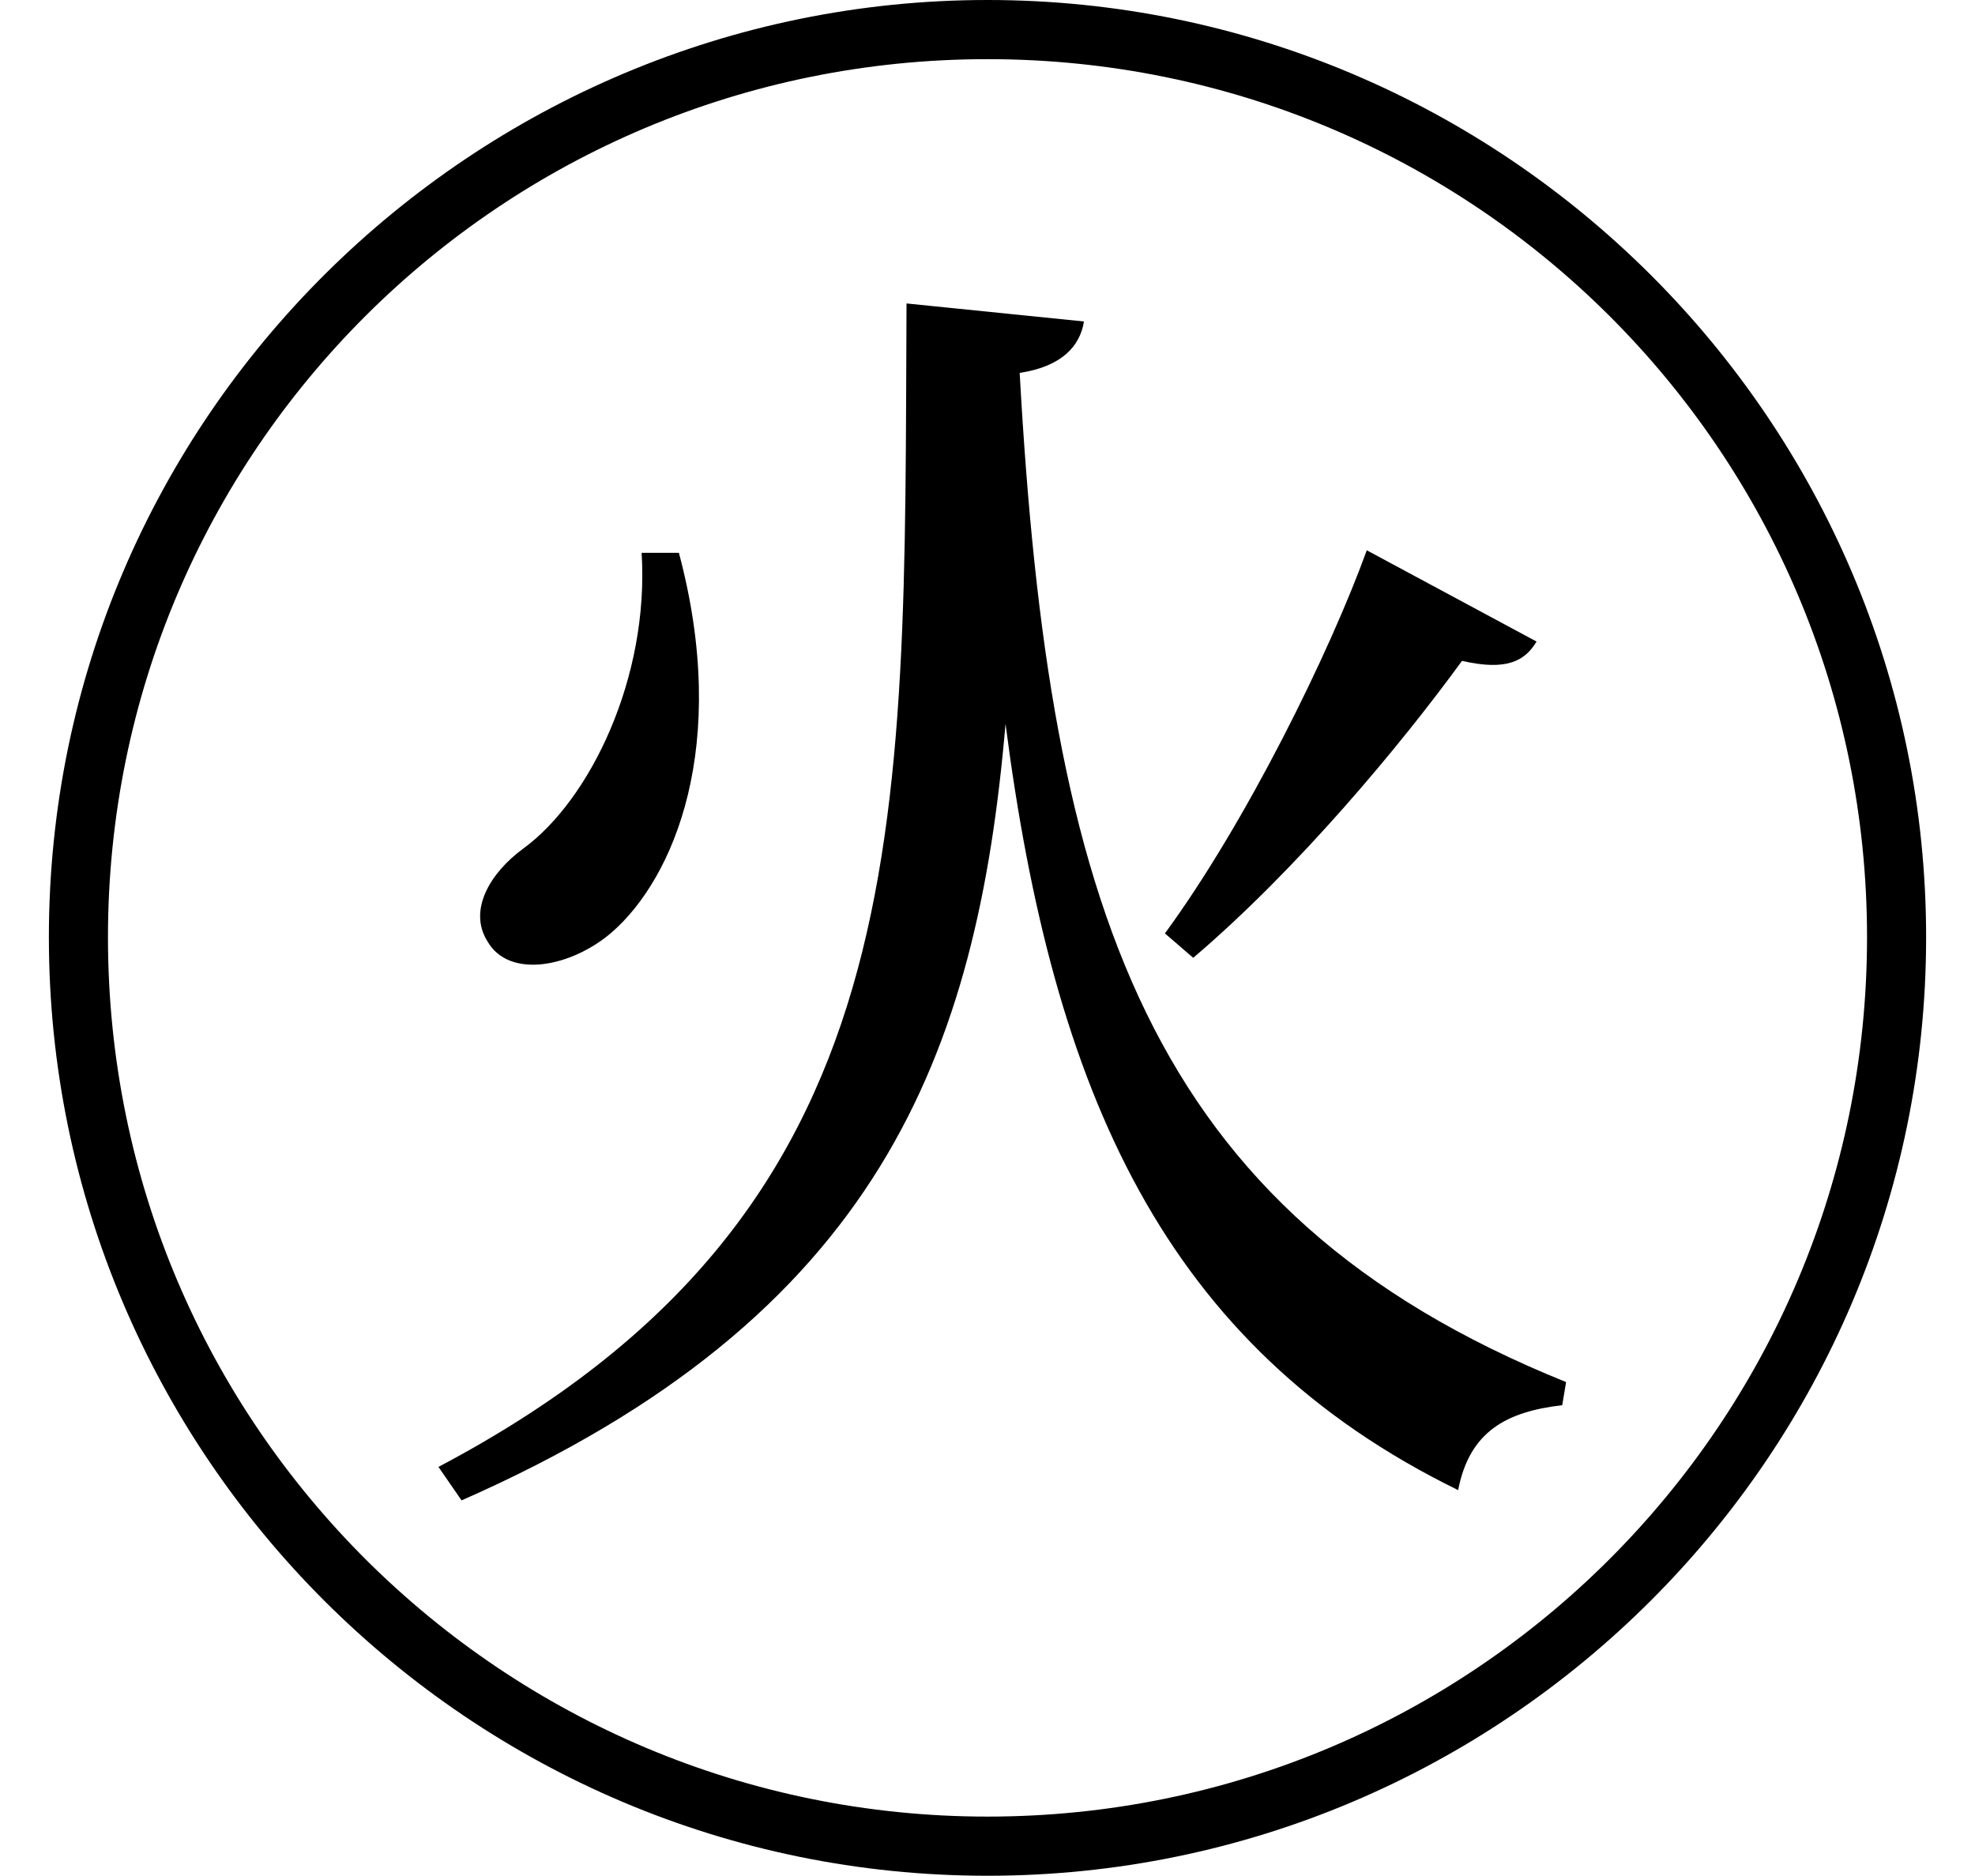 <svg height="22.797" viewBox="0 0 24 22.797" width="24" xmlns="http://www.w3.org/2000/svg">
<path d="M7.797,13.797 C7.891,12.281 7.172,10.797 6.359,10.203 C5.953,9.906 5.688,9.453 5.922,9.078 C6.188,8.609 6.953,8.766 7.438,9.188 C8.188,9.844 8.875,11.453 8.25,13.797 Z M16.609,13.828 C16.156,12.578 15.141,10.516 14.156,9.172 L14.5,8.875 C15.766,9.953 17.016,11.453 17.766,12.484 C18.312,12.359 18.531,12.484 18.672,12.719 Z M12,20.516 C5.766,20.516 0.594,15.453 0.594,9.125 C0.594,2.828 5.719,-2.281 12,-2.281 C18.281,-2.281 23.406,2.828 23.406,9.125 C23.406,15.406 18.281,20.516 12,20.516 Z M12,-1.562 C6.141,-1.562 1.312,3.172 1.312,9.125 C1.312,15.031 6.094,19.797 12,19.797 C17.906,19.797 22.688,15.031 22.688,9.125 C22.688,3.219 17.906,-1.562 12,-1.562 Z M12.391,15.984 C12.906,16.062 13.125,16.312 13.172,16.609 L11.016,16.828 C10.984,10.391 11.188,5.781 5.328,2.688 L5.609,2.281 C10.688,4.516 11.875,7.703 12.219,11.719 C12.797,7.25 14.141,4.156 17.719,2.406 C17.859,3.125 18.312,3.359 18.984,3.438 L19.031,3.719 C13.922,5.781 12.75,9.531 12.391,15.984 Z" transform="translate(0, 20.516) scale(1, -1)"/>
</svg>
